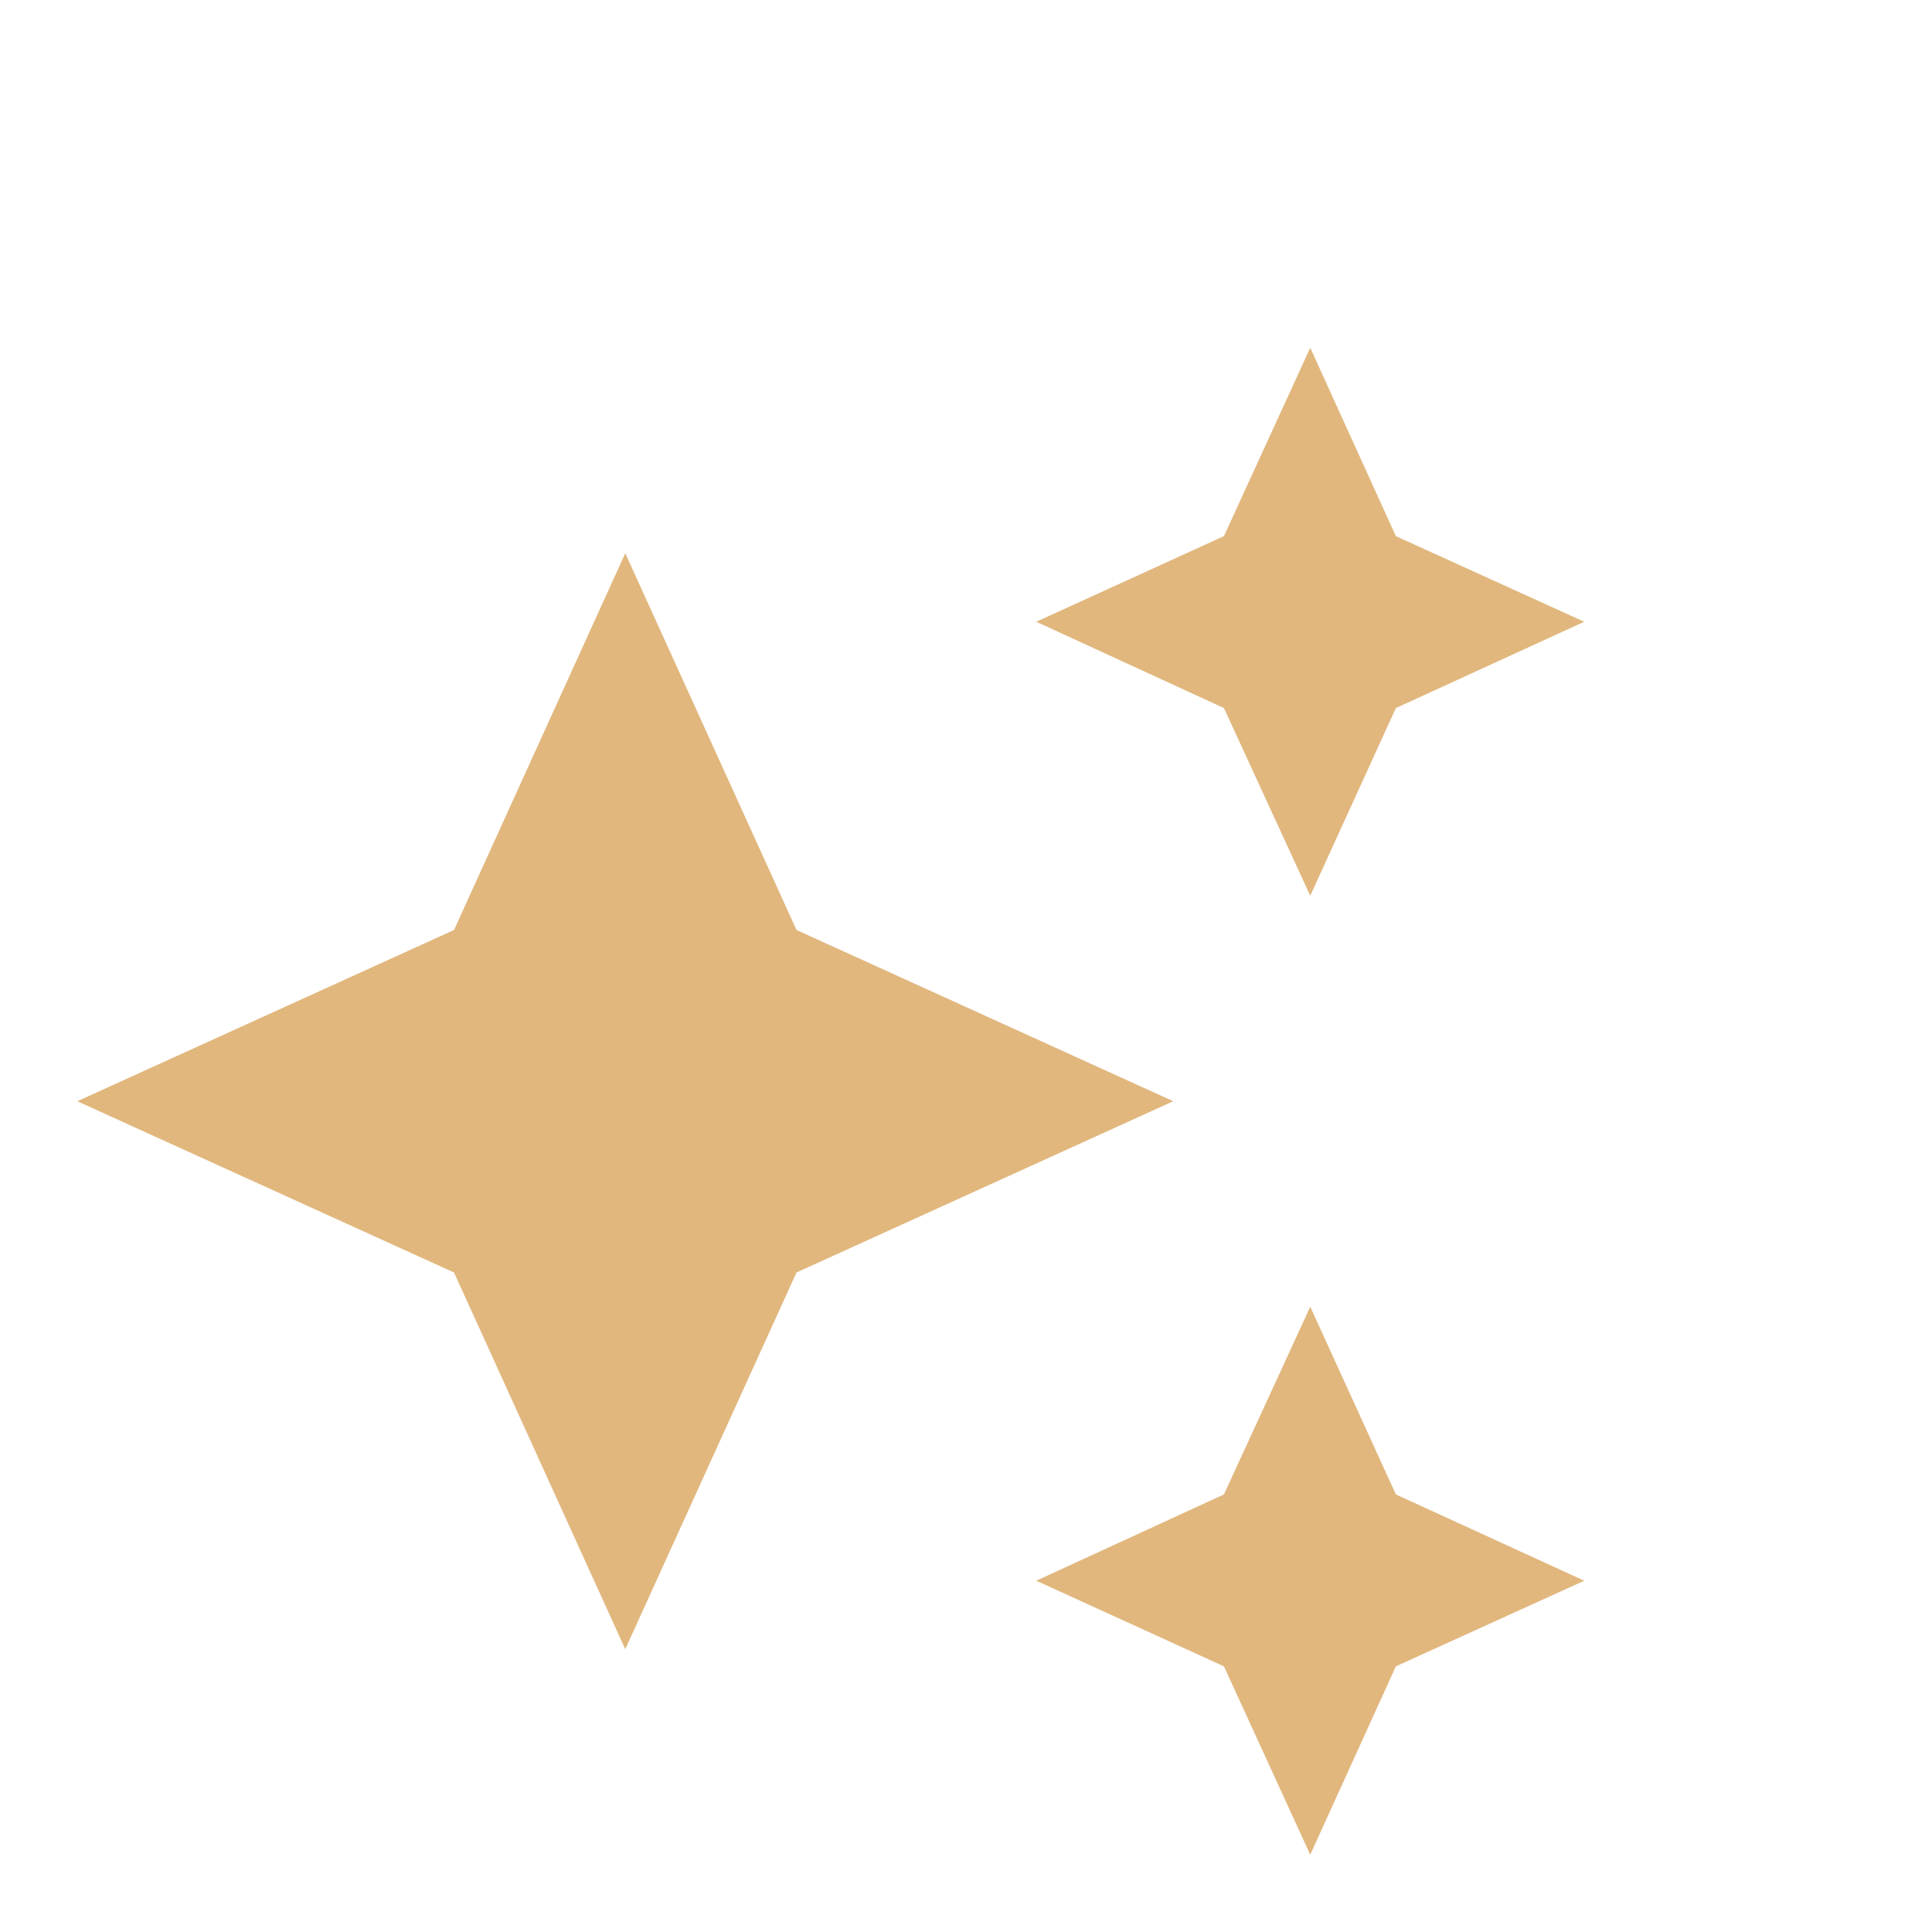 <svg width="150" height="150" viewBox="0 0 150 150" fill="none" xmlns="http://www.w3.org/2000/svg">
<g id="mdi:stars">
<path id="Vector" d="M101.727 27L95.026 41.625L80.454 48.273L95.026 54.974L101.727 69.546L108.375 54.974L123 48.273L108.375 41.625M48.545 42.955L35.25 72.204L6 85.5L35.25 98.796L48.545 128.045L61.841 98.796L91.091 85.5L61.841 72.204M101.727 101.455L95.026 116.026L80.454 122.727L95.026 129.375L101.727 144L108.375 129.375L123 122.727L108.375 116.026" fill="#E1B77E"/>
</g>
</svg>
